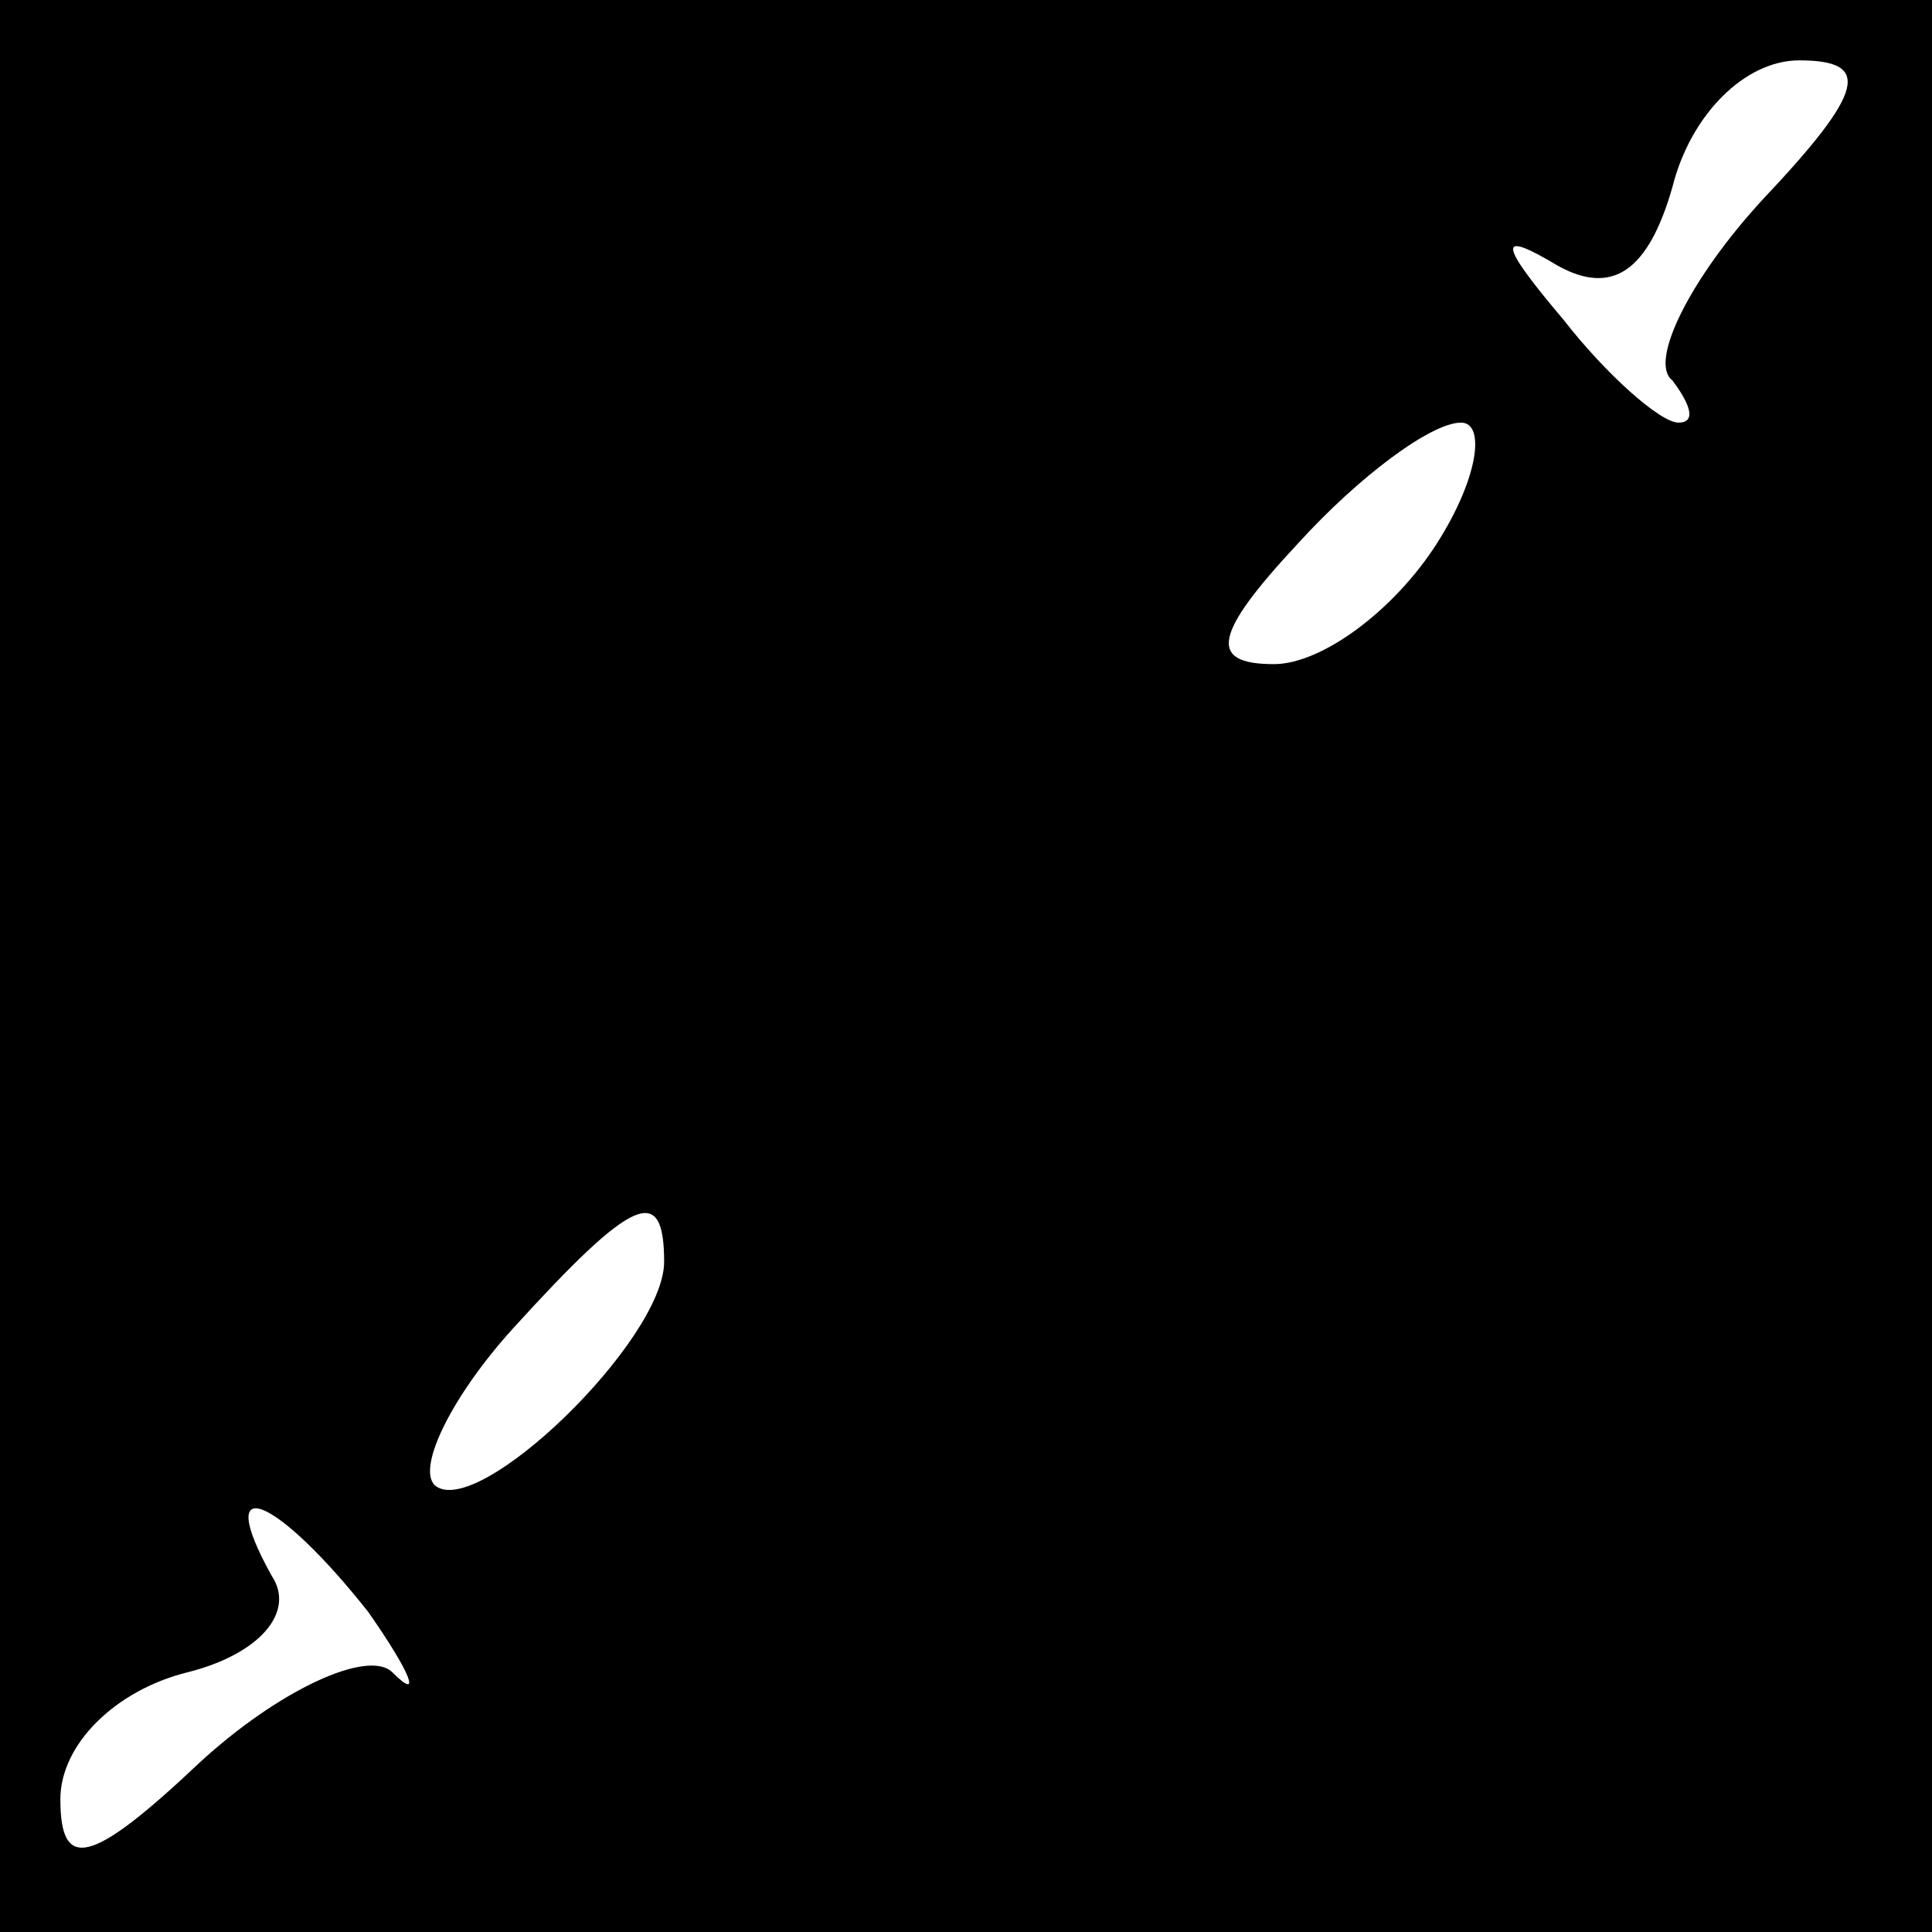 <?xml version="1.0" standalone="no"?>
<!DOCTYPE svg PUBLIC "-//W3C//DTD SVG 20010904//EN"
 "http://www.w3.org/TR/2001/REC-SVG-20010904/DTD/svg10.dtd">
<svg version="1.0" xmlns="http://www.w3.org/2000/svg"
 width="32pt" height="32pt" viewBox="0 0 32 32"
 preserveAspectRatio="xMidYMid meet">
<rect x="0" y="0" width="32" height="32" fill="#808080" stroke="none"/>
<g transform="translate(0,32) scale(0.1,-0.1)"
fill="#000000" stroke="none">
<path fill="#000000" stroke="none" d="M0 160 l0 -160 160 0 160 0 0 160 0
160 -160 0 -160 0 0 -160z"/>
<path fill="#ffffff" stroke="none" d="M292 287 c-12 -13 -19 -27 -15 -30 3
-4 4 -7 1 -7 -3 0 -12 8 -19 17 -11 13 -11 15 -1 9 9 -5 15 -1 19 13 3 12 12
21 21 21 12 0 11 -5 -6 -23z"/>
<path fill="#ffffff" stroke="none" d="M238 230 c-7 -11 -19 -20 -27 -20 -11
0 -10 5 4 20 10 11 22 20 27 20 4 0 3 -9 -4 -20z"/>
<path fill="#ffffff" stroke="none" d="M110 111 c0 -13 -31 -43 -38 -37 -3 3
3 15 13 26 20 22 25 24 25 11z"/>
<path fill="#ffffff" stroke="none" d="M61 53 c7 -10 9 -15 4 -10 -4 4 -19 -3
-32 -15 -18 -17 -23 -18 -23 -6 0 9 9 18 21 21 12 3 18 10 14 16 -10 18 1 13
16 -6z"/>
</g>
</svg>
